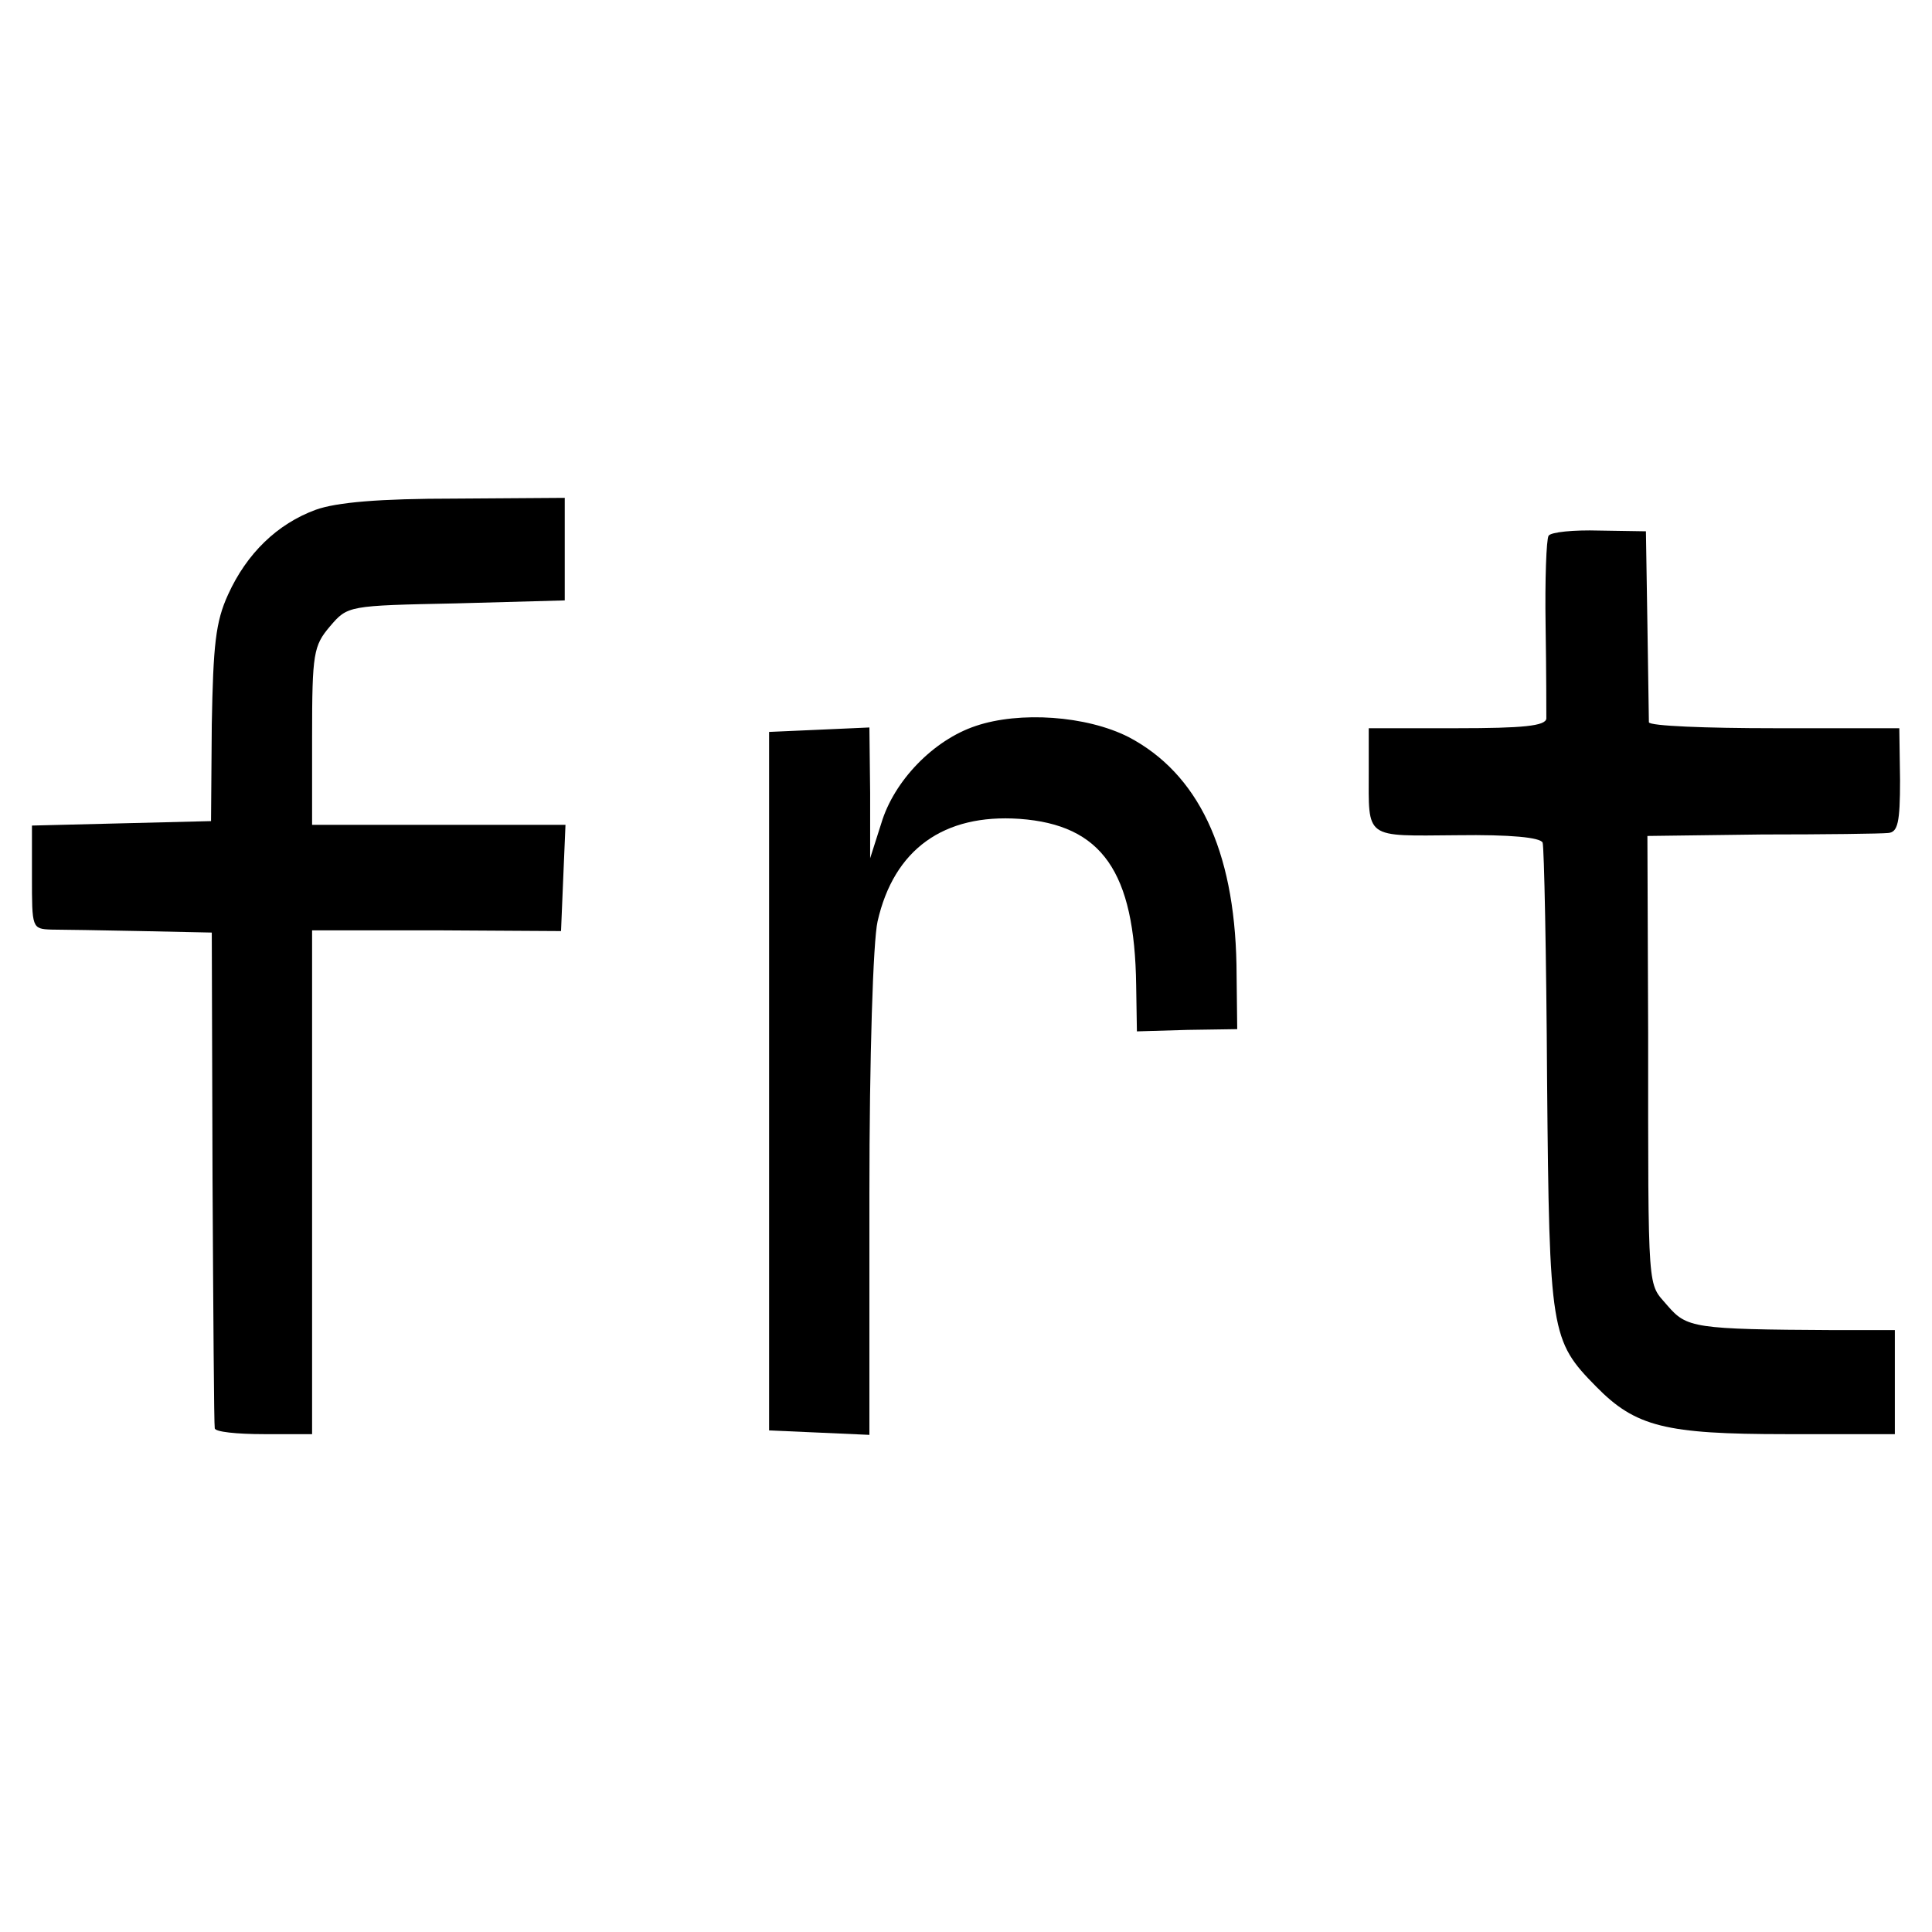 <?xml version="1.0" standalone="no"?>
<!DOCTYPE svg PUBLIC "-//W3C//DTD SVG 20010904//EN"
 "http://www.w3.org/TR/2001/REC-SVG-20010904/DTD/svg10.dtd">
<svg version="1.0" xmlns="http://www.w3.org/2000/svg"
 width="260pt" height="260pt" viewBox="0 0 260 260"
 preserveAspectRatio="xMidYMid meet">
<g transform="translate(0,260) scale(0.1,-0.1)"
fill="#000000" stroke="none">
<path d="M425 1914 c-52 -19 -93 -59 -118 -114 -17 -37 -20 -68 -22 -175 l-1
-130 -120 -3 -121 -3 0 -69 c0 -69 0 -70 26 -71 14 0 69 -1 121 -2 l95 -2 1
-330 c1 -181 2 -333 3 -337 0 -5 30 -8 66 -8 l65 0 0 339 0 339 168 0 167 -1
3 72 3 71 -171 0 -170 0 0 119 c0 112 2 122 24 148 24 28 24 28 170 31 l146 4
0 69 0 69 -147 -1 c-103 0 -160 -5 -188 -15z"/>
<path d="M2084 1879 c-3 -5 -5 -59 -4 -121 1 -62 1 -119 1 -125 -1 -10 -32
-13 -120 -13 l-119 0 0 -57 c0 -93 -7 -88 119 -87 72 1 112 -3 115 -10 2 -6 5
-150 6 -321 3 -339 5 -349 66 -411 53 -54 93 -64 255 -64 l147 0 0 70 0 70
-82 0 c-189 1 -198 3 -224 33 -27 32 -26 7 -26 367 l-1 265 154 2 c85 0 161 1
170 2 13 1 16 14 16 71 l-1 70 -168 0 c-92 0 -168 3 -169 8 0 4 -1 63 -2 132
l-2 125 -63 1 c-34 1 -65 -2 -68 -7z"/>
<path d="M1313 1623 c-57 -19 -110 -74 -127 -131 l-15 -47 0 88 -1 88 -67 -3
-68 -3 0 -470 0 -470 68 -3 67 -3 0 323 c0 186 5 342 11 368 22 97 89 145 191
138 111 -8 155 -71 157 -224 l1 -62 68 2 67 1 -1 87 c-3 155 -52 257 -145 306
-57 29 -147 35 -206 15z"/>
</g>
</svg>
